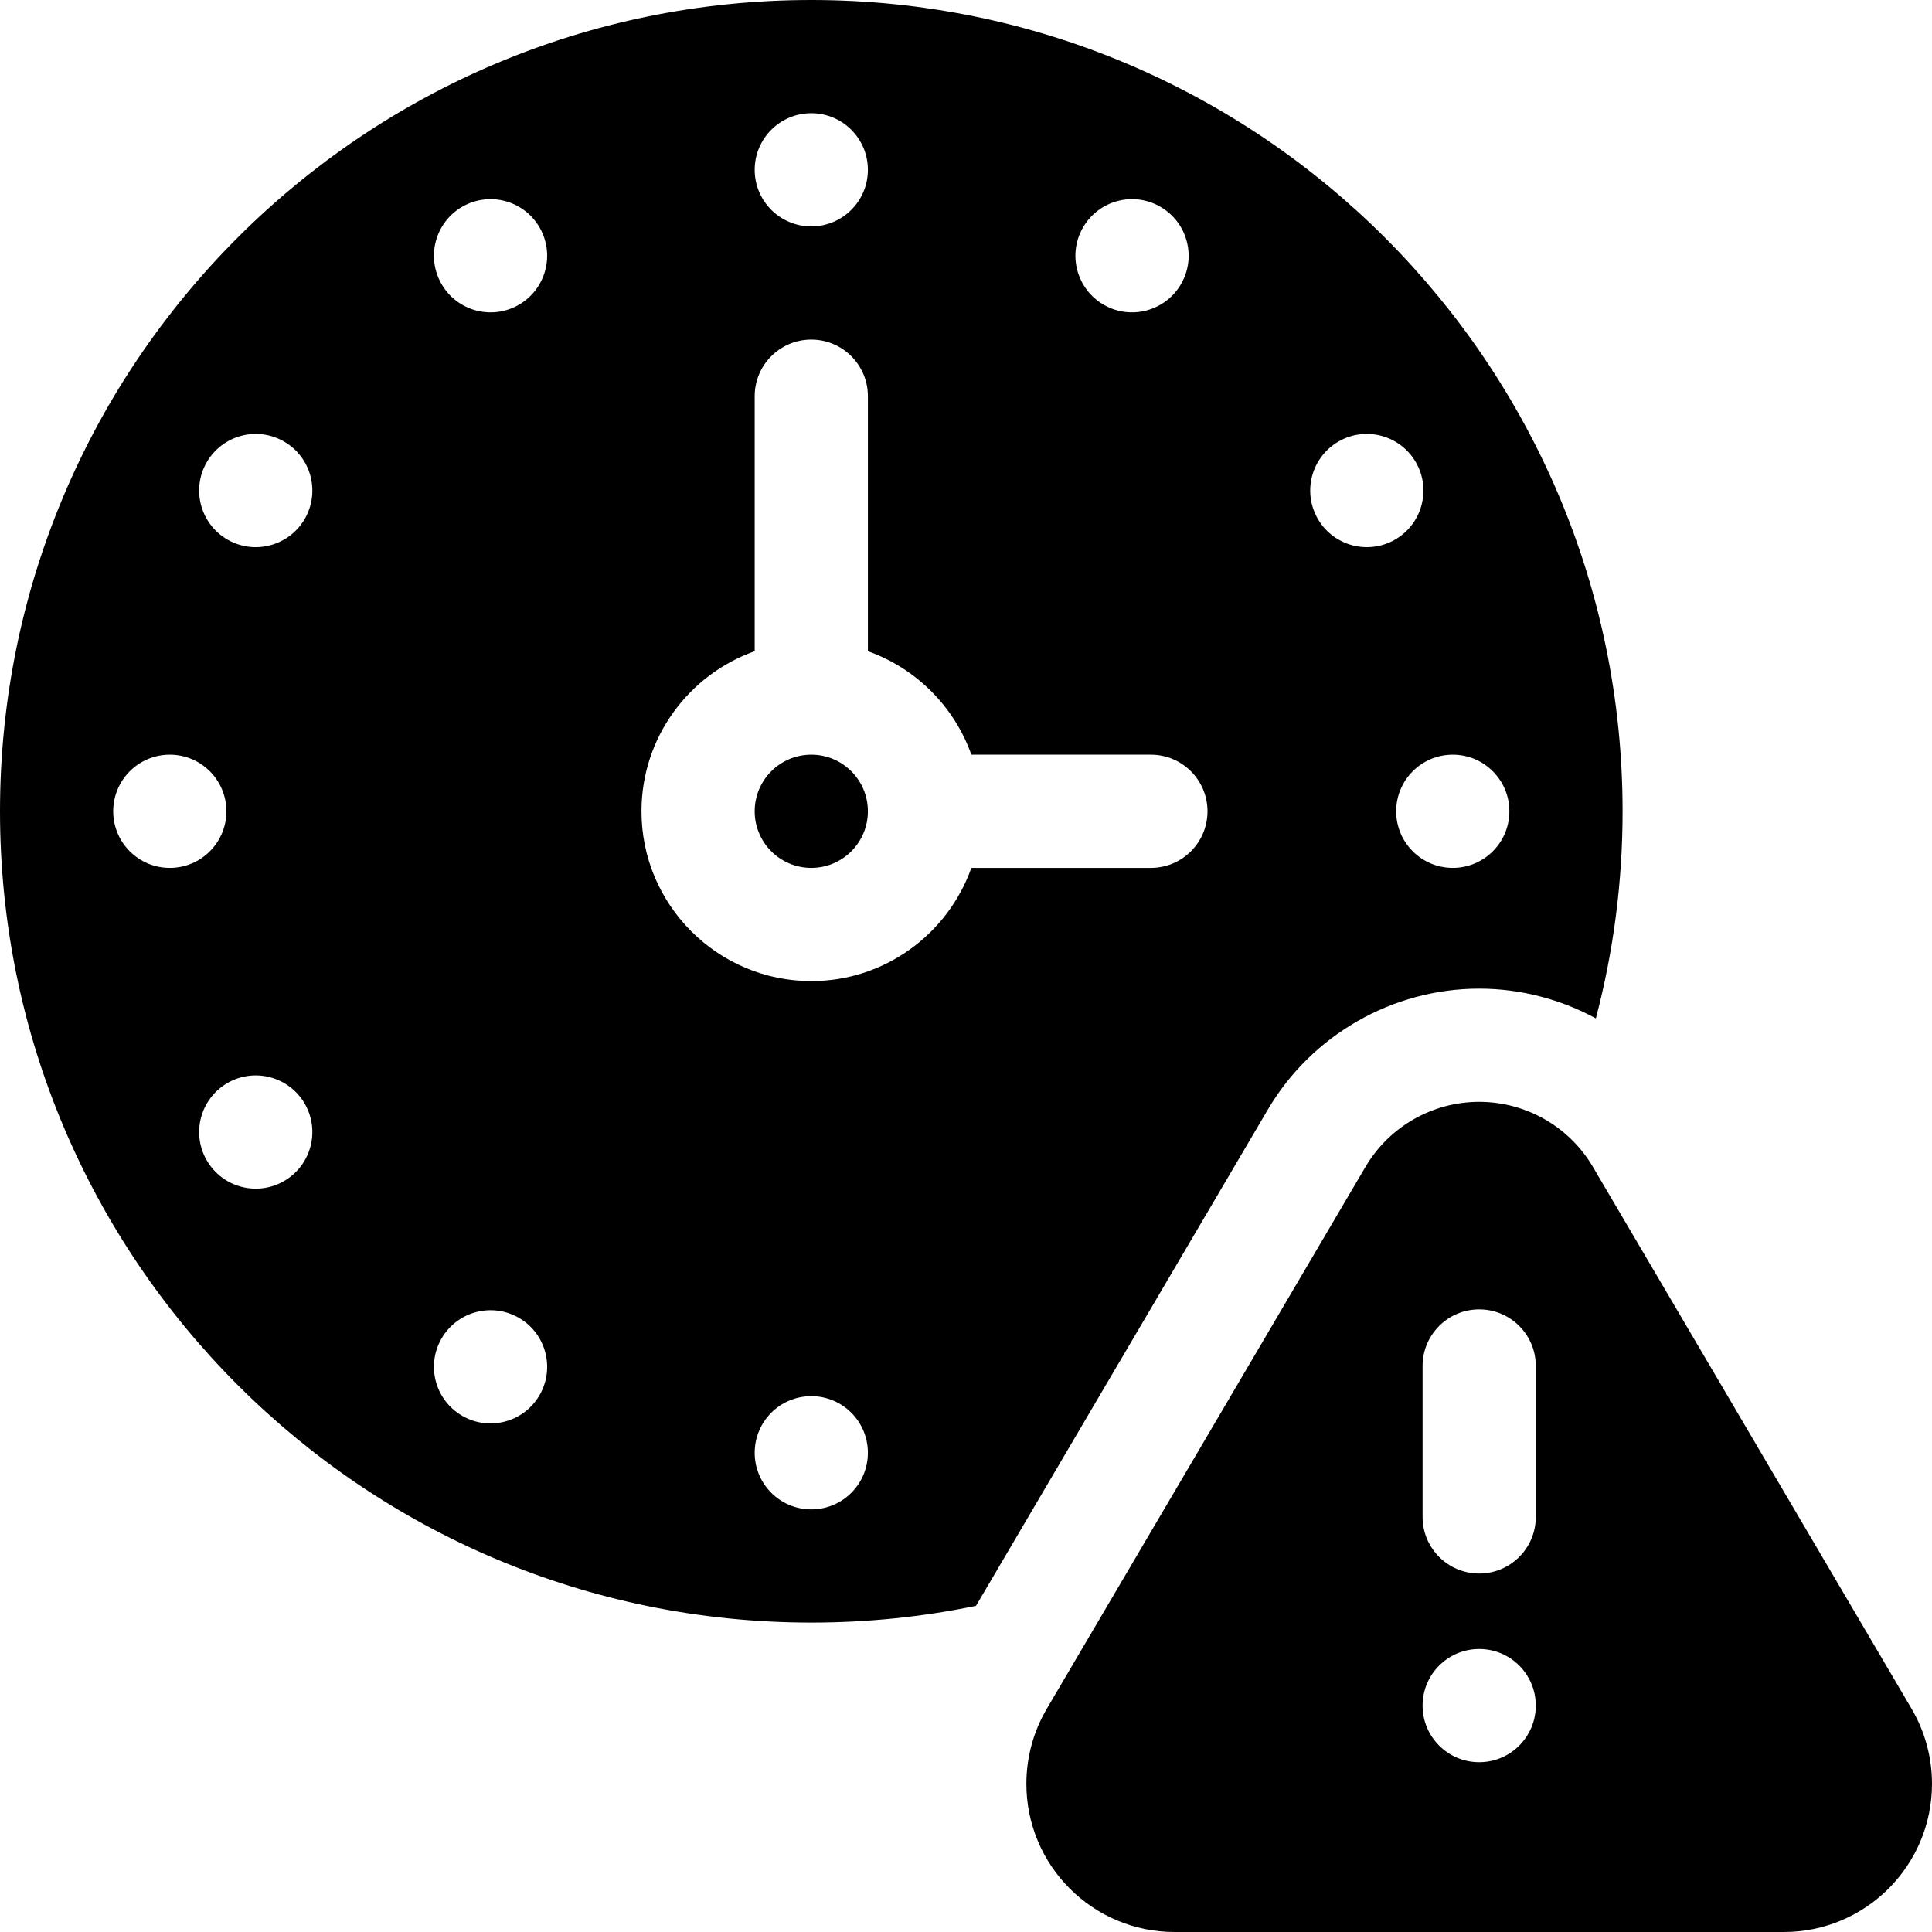 <svg id="Capa_1" enable-background="new 0 0 512 512" height="512" viewBox="0 0 512 512" width="512" xmlns="http://www.w3.org/2000/svg"><g><path d="m506.579 452.817-84.44-143.578c-6.282-10.68-17.748-17.239-30.139-17.239-12.391 0-23.857 6.559-30.139 17.24l-84.44 143.578c-3.549 6.035-5.421 12.908-5.421 19.909 0 21.69 17.583 39.273 39.273 39.273h161.453c21.69 0 39.273-17.583 39.273-39.273.001-7.001-1.87-13.875-5.42-19.91zm-114.579 14.183c-8.284 0-15-6.716-15-15s6.716-15 15-15 15 6.716 15 15-6.716 15-15 15zm15-65c0 8.284-6.716 15-15 15s-15-6.716-15-15v-40c0-8.284 6.716-15 15-15s15 6.716 15 15z"/><g><circle cx="215" cy="215" r="15"/><path d="m215 0c-118.741 0-215 96.259-215 215s96.259 215 215 215c14.955 0 29.552-1.531 43.646-4.437l77.356-131.532c11.619-19.757 33.076-32.031 55.998-32.031 10.946 0 21.554 2.805 30.92 7.881 4.613-17.521 7.08-35.912 7.08-54.881 0-118.741-96.259-215-215-215zm72.01 60.276c4.142-7.174 13.316-9.633 20.49-5.49 7.174 4.142 9.633 13.316 5.49 20.49-4.142 7.175-13.316 9.633-20.49 5.49s-9.633-13.316-5.49-20.49zm-72.01-30.276c8.284 0 15 6.716 15 15s-6.716 15-15 15-15-6.716-15-15 6.716-15 15-15zm-185 185c0-8.284 6.716-15 15-15s15 6.716 15 15-6.716 15-15 15-15-6.716-15-15zm45.276 97.99c-7.174 4.142-16.348 1.684-20.49-5.49s-1.684-16.348 5.49-20.49 16.348-1.684 20.49 5.49 1.684 16.348-5.49 20.49zm5.49-175.49c-4.142 7.174-13.316 9.633-20.49 5.49-7.174-4.142-9.632-13.316-5.49-20.49s13.316-9.633 20.49-5.49c7.174 4.142 9.632 13.316 5.49 20.49zm62.224 232.224c-4.142 7.174-13.316 9.633-20.49 5.49-7.174-4.142-9.633-13.316-5.49-20.49 4.142-7.175 13.316-9.633 20.49-5.49s9.633 13.316 5.49 20.49zm-5.49-288.958c-7.174 4.142-16.348 1.684-20.49-5.49s-1.684-16.348 5.49-20.49 16.348-1.684 20.49 5.49c4.143 7.174 1.684 16.348-5.49 20.49zm77.5 319.234c-8.284 0-15-6.716-15-15s6.716-15 15-15 15 6.716 15 15-6.716 15-15 15zm90-170h-47.58c-6.192 17.458-22.865 30-42.42 30-24.813 0-45-20.187-45-45 0-19.555 12.541-36.228 30-42.42v-67.58c0-8.284 6.716-15 15-15s15 6.716 15 15v67.58c12.764 4.527 22.893 14.656 27.42 27.42h47.58c8.284 0 15 6.716 15 15s-6.716 15-15 15zm44.234-92.5c-4.142-7.174-1.684-16.348 5.49-20.49s16.348-1.684 20.49 5.49 1.684 16.348-5.49 20.49c-7.174 4.143-16.348 1.684-20.49-5.49zm35.766 92.5c-8.284 0-15-6.716-15-15s6.716-15 15-15 15 6.716 15 15-6.716 15-15 15z"/></g></g></svg>